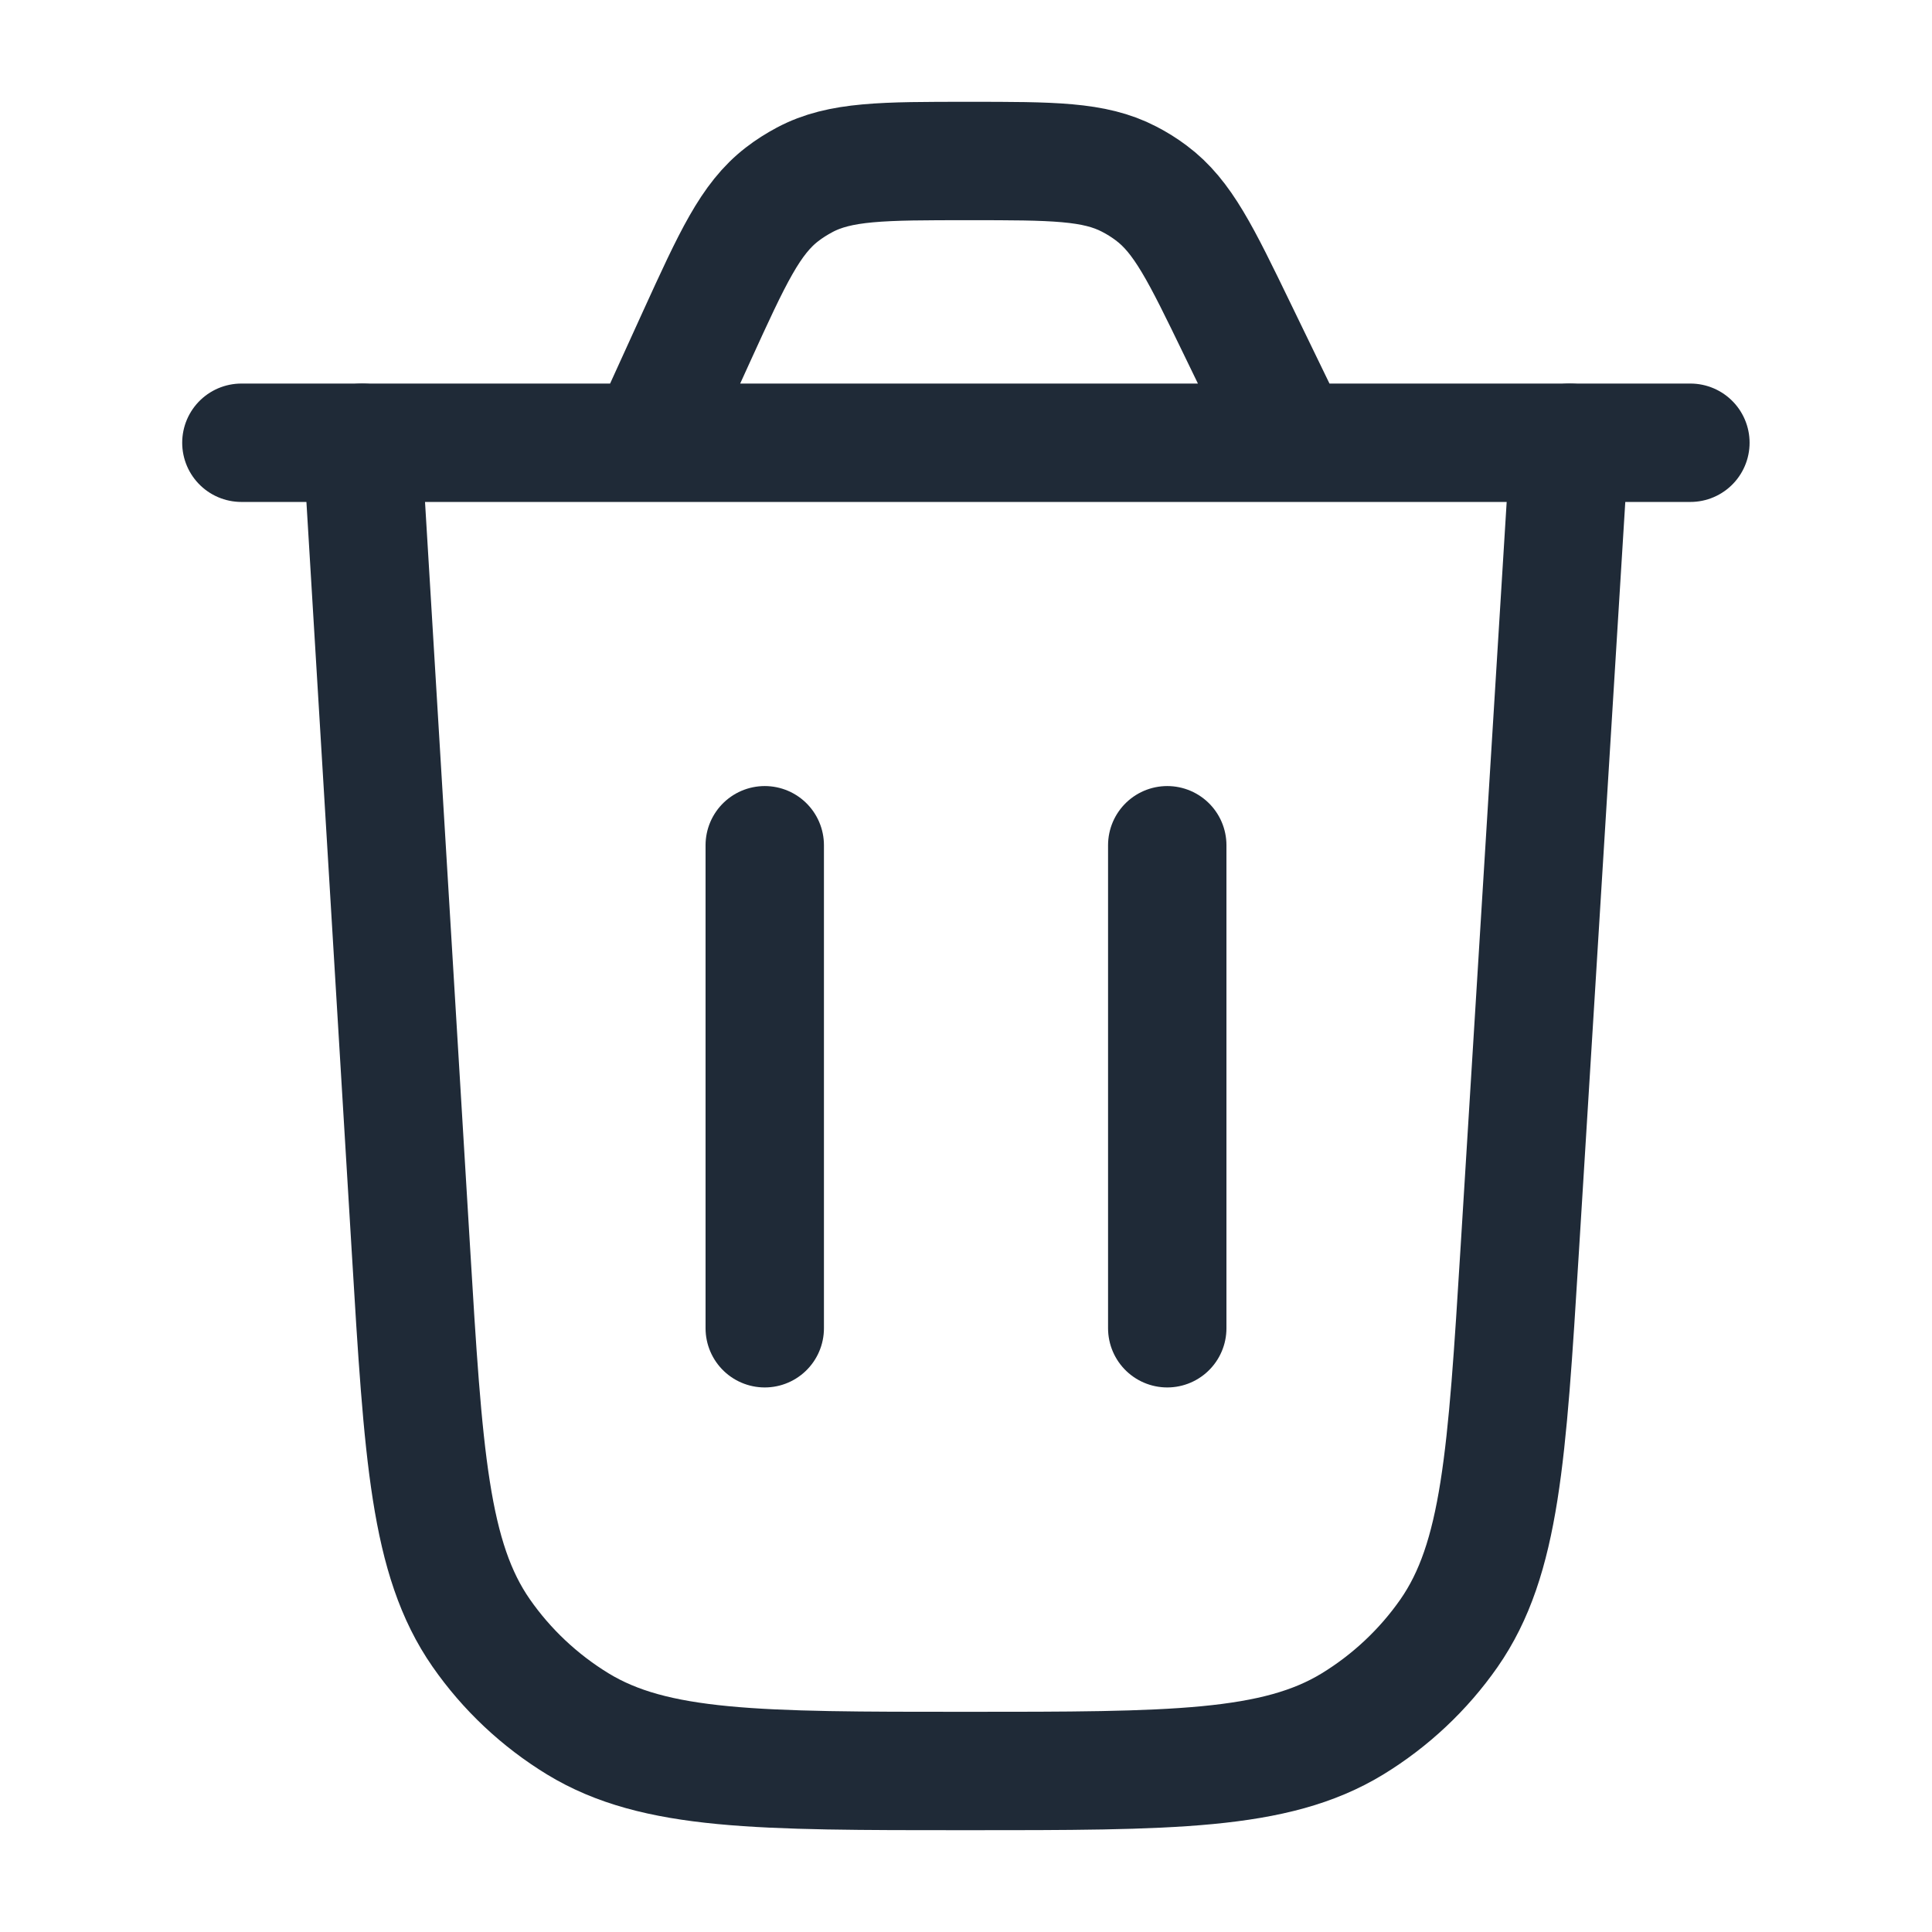 <svg width="18" height="18" viewBox="0 0 18 18" fill="none" xmlns="http://www.w3.org/2000/svg">
<path d="M14.624 4.125L14.159 11.644C14.04 13.565 13.981 14.525 13.5 15.216C13.262 15.557 12.955 15.845 12.6 16.062C11.881 16.5 10.918 16.5 8.994 16.5C7.066 16.5 6.103 16.5 5.383 16.061C5.028 15.844 4.721 15.556 4.483 15.214C4.002 14.522 3.944 13.56 3.828 11.636L3.374 4.125" stroke="#1F2A37" stroke-width="1.103" stroke-linecap="round"/>
<path d="M2.249 4.125H15.749M12.041 4.125L11.529 3.069C11.189 2.367 11.019 2.016 10.726 1.798C10.661 1.749 10.592 1.706 10.52 1.669C10.195 1.5 9.805 1.5 9.025 1.5C8.226 1.5 7.826 1.5 7.496 1.676C7.423 1.715 7.353 1.759 7.287 1.81C6.991 2.038 6.825 2.401 6.493 3.128L6.039 4.125" stroke="#1F2A37" stroke-width="1.103" stroke-linecap="round"/>
<path d="M7.125 12.375V7.875" stroke="#1F2A37" stroke-width="1.103" stroke-linecap="round"/>
<path d="M10.875 12.375V7.875" stroke="#1F2A37" stroke-width="1.103" stroke-linecap="round"/>
</svg>
